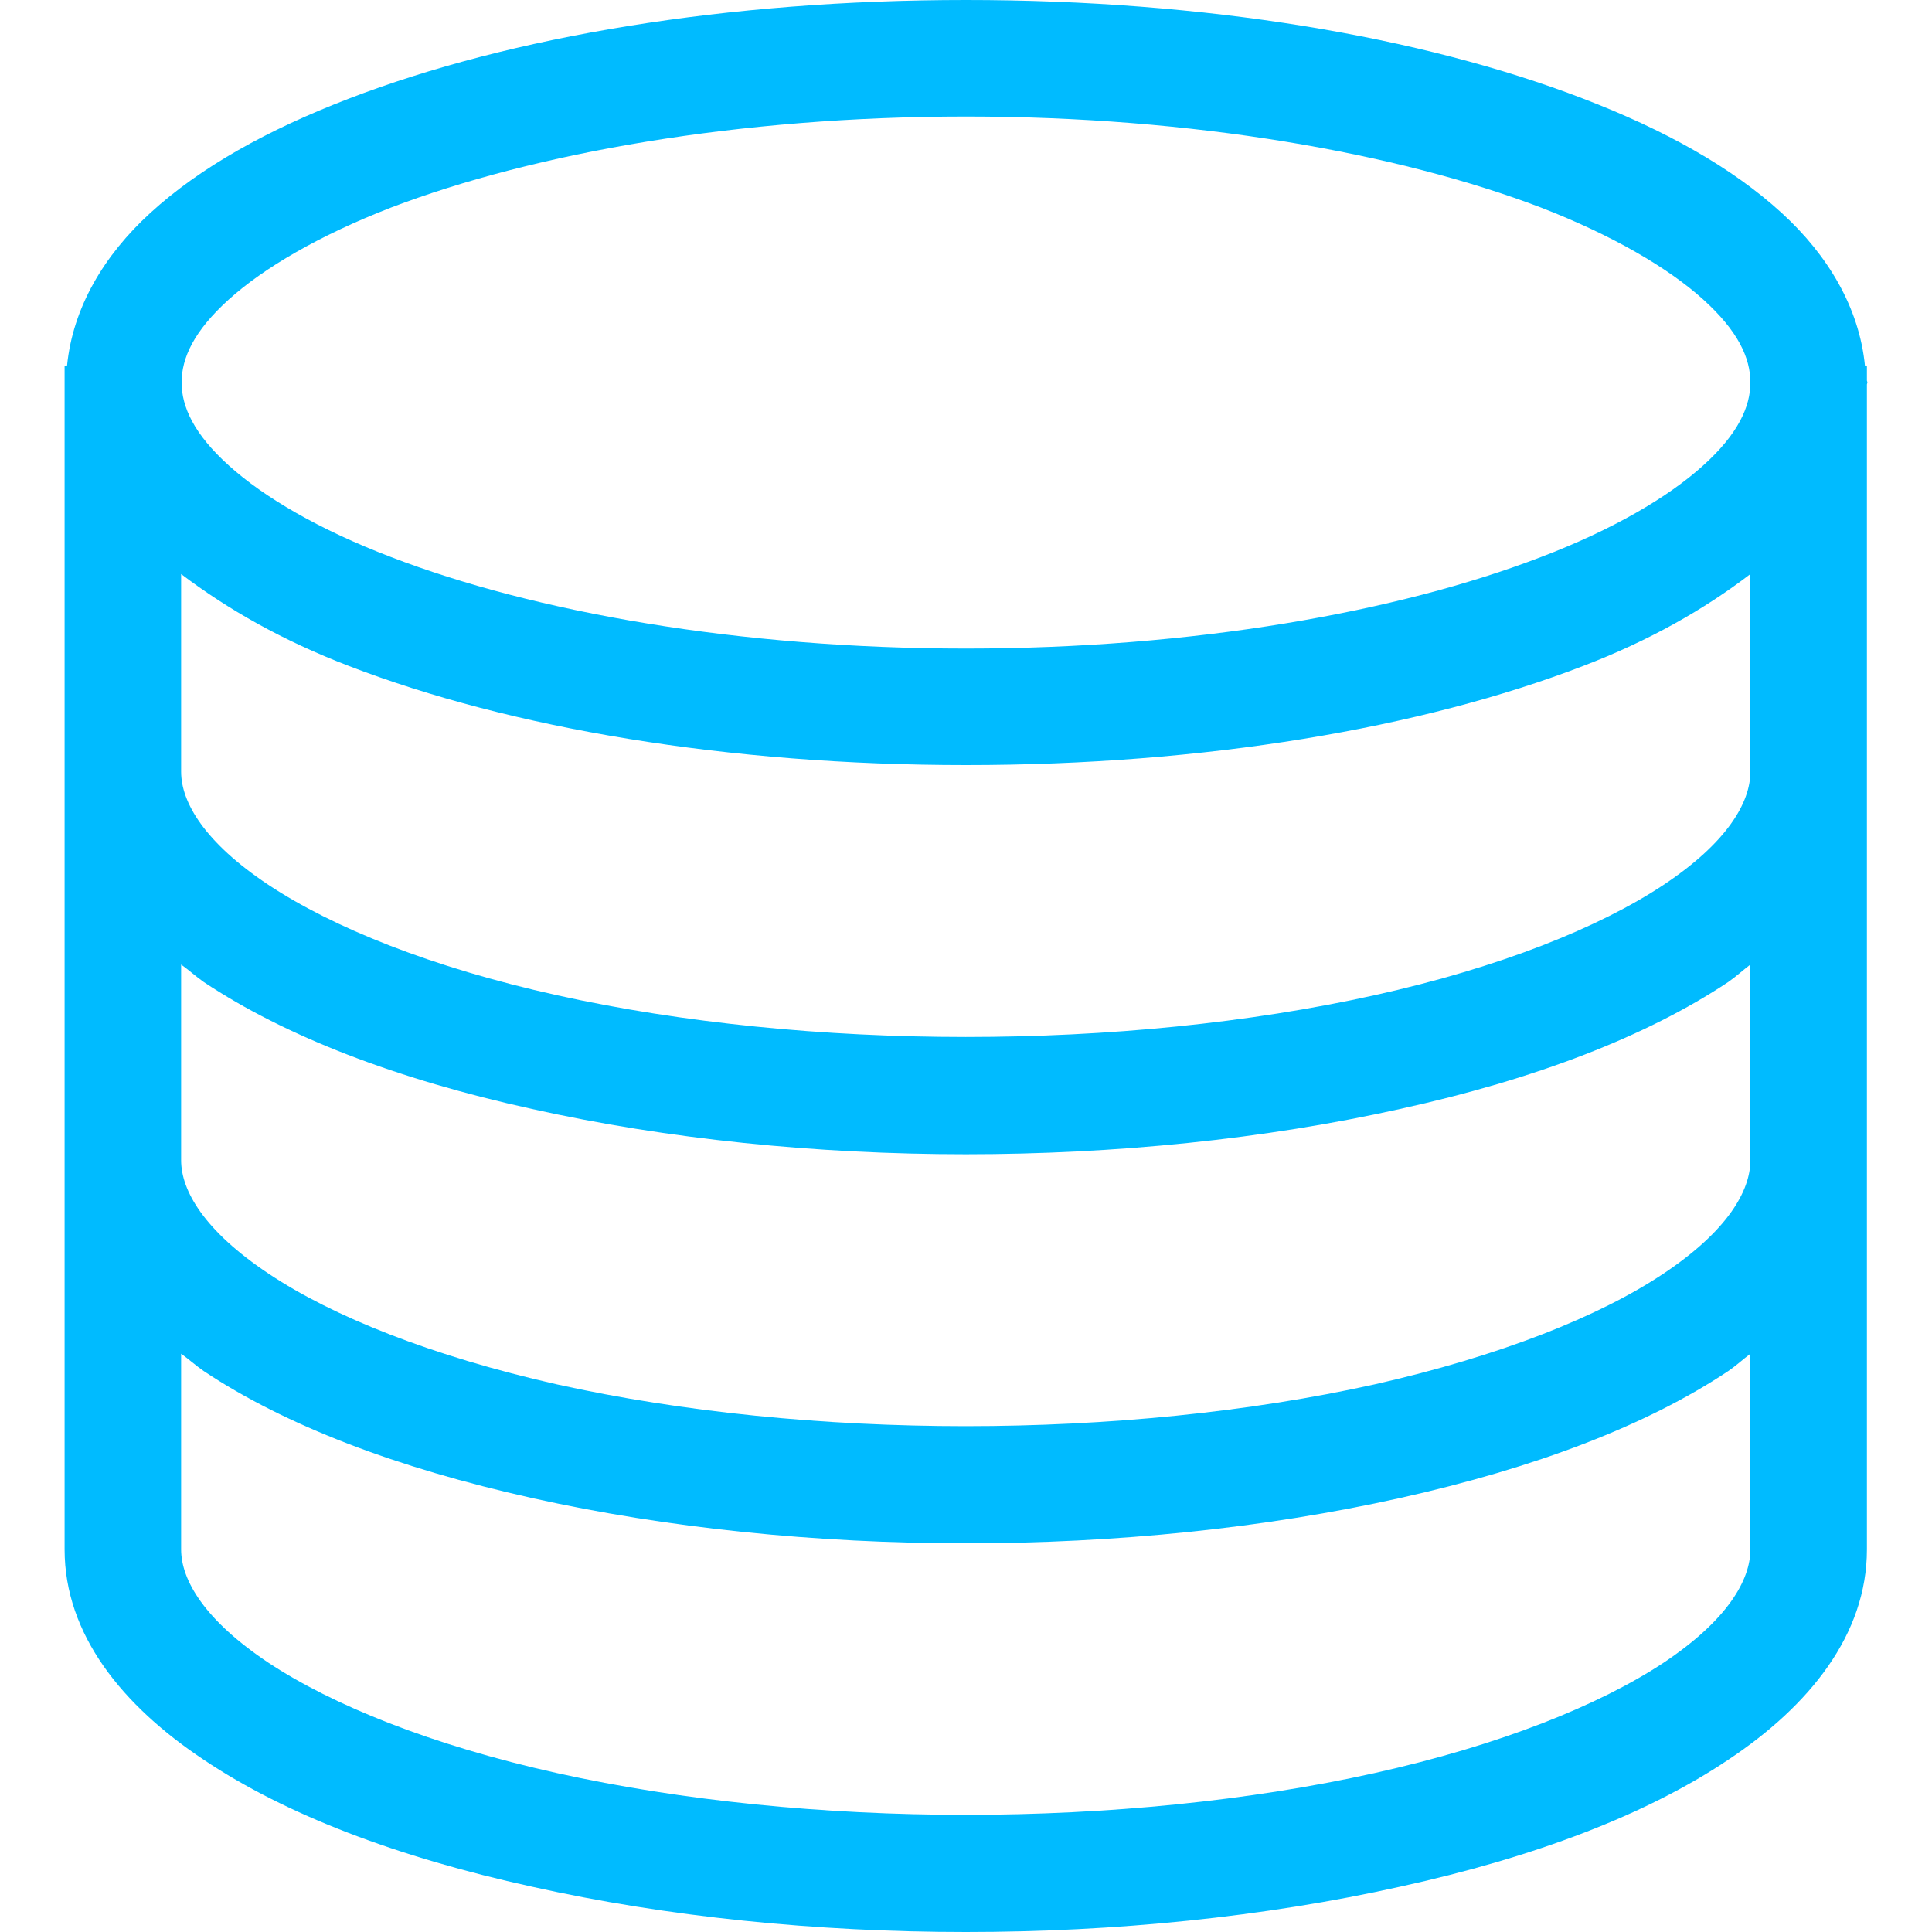 
<svg xmlns="http://www.w3.org/2000/svg" xmlns:xlink="http://www.w3.org/1999/xlink" width="16px" height="16px" viewBox="0 0 16 16" version="1.1">
<g id="surface1">
<path style=" stroke:none;fill-rule:nonzero;fill:#00bbff;fill-opacity:1;" d="M 8 0 C 6.023 0 4.23 0.301 2.891 0.816 C 2.219 1.074 1.66 1.383 1.242 1.766 C 0.863 2.113 0.602 2.547 0.555 3.031 L 0.535 3.031 L 0.535 12.832 C 0.535 13.535 1.012 14.125 1.688 14.574 C 2.363 15.027 3.285 15.379 4.406 15.625 C 6.645 16.125 9.352 16.125 11.594 15.625 C 12.715 15.379 13.637 15.027 14.312 14.574 C 14.988 14.125 15.461 13.535 15.461 12.832 L 15.461 3.184 C 15.461 3.18 15.465 3.172 15.465 3.168 C 15.465 3.16 15.461 3.156 15.461 3.152 L 15.461 3.031 L 15.445 3.031 C 15.398 2.547 15.137 2.113 14.758 1.766 C 14.34 1.383 13.781 1.074 13.109 0.816 C 11.77 0.301 9.977 0 8 0 Z M 8 0.965 C 9.879 0.965 11.574 1.266 12.762 1.719 C 13.355 1.949 13.816 2.219 14.105 2.48 C 14.395 2.742 14.496 2.965 14.496 3.168 C 14.496 3.367 14.395 3.594 14.105 3.855 C 13.816 4.117 13.355 4.387 12.762 4.613 C 11.574 5.07 9.879 5.371 8 5.371 C 6.121 5.371 4.426 5.07 3.238 4.613 C 2.645 4.387 2.184 4.117 1.895 3.855 C 1.605 3.594 1.504 3.367 1.504 3.168 C 1.504 2.965 1.605 2.742 1.895 2.48 C 2.184 2.219 2.645 1.949 3.238 1.719 C 4.426 1.266 6.121 0.965 8 0.965 Z M 1.5 4.754 C 1.887 5.047 2.34 5.305 2.891 5.516 C 4.23 6.031 6.023 6.336 8 6.336 C 9.977 6.336 11.77 6.031 13.109 5.516 C 13.66 5.305 14.113 5.047 14.496 4.754 L 14.496 6.391 C 14.496 6.645 14.305 6.977 13.777 7.328 C 13.246 7.68 12.422 8.012 11.383 8.242 C 9.305 8.703 6.691 8.703 4.613 8.242 C 3.574 8.012 2.754 7.68 2.223 7.328 C 1.695 6.977 1.5 6.645 1.5 6.391 Z M 1.5 7.988 C 1.566 8.035 1.621 8.086 1.688 8.133 C 2.363 8.582 3.285 8.938 4.406 9.184 C 6.645 9.684 9.352 9.684 11.594 9.184 C 12.715 8.938 13.637 8.582 14.312 8.133 C 14.379 8.086 14.434 8.035 14.496 7.988 L 14.496 9.609 C 14.496 9.863 14.305 10.195 13.777 10.547 C 13.246 10.902 12.422 11.23 11.383 11.465 C 9.305 11.926 6.691 11.926 4.613 11.465 C 3.574 11.23 2.754 10.902 2.223 10.547 C 1.695 10.195 1.5 9.863 1.5 9.609 Z M 1.5 11.211 C 1.566 11.258 1.621 11.309 1.688 11.355 C 2.363 11.805 3.285 12.156 4.406 12.406 C 6.645 12.906 9.352 12.906 11.594 12.406 C 12.715 12.156 13.637 11.805 14.312 11.355 C 14.379 11.309 14.434 11.258 14.496 11.211 L 14.496 12.832 C 14.496 13.086 14.305 13.418 13.777 13.77 C 13.246 14.121 12.422 14.453 11.383 14.684 C 9.305 15.145 6.691 15.145 4.613 14.684 C 3.574 14.453 2.754 14.121 2.223 13.77 C 1.695 13.418 1.5 13.086 1.5 12.832 Z M 1.5 11.211 "/>
</g>
</svg>
